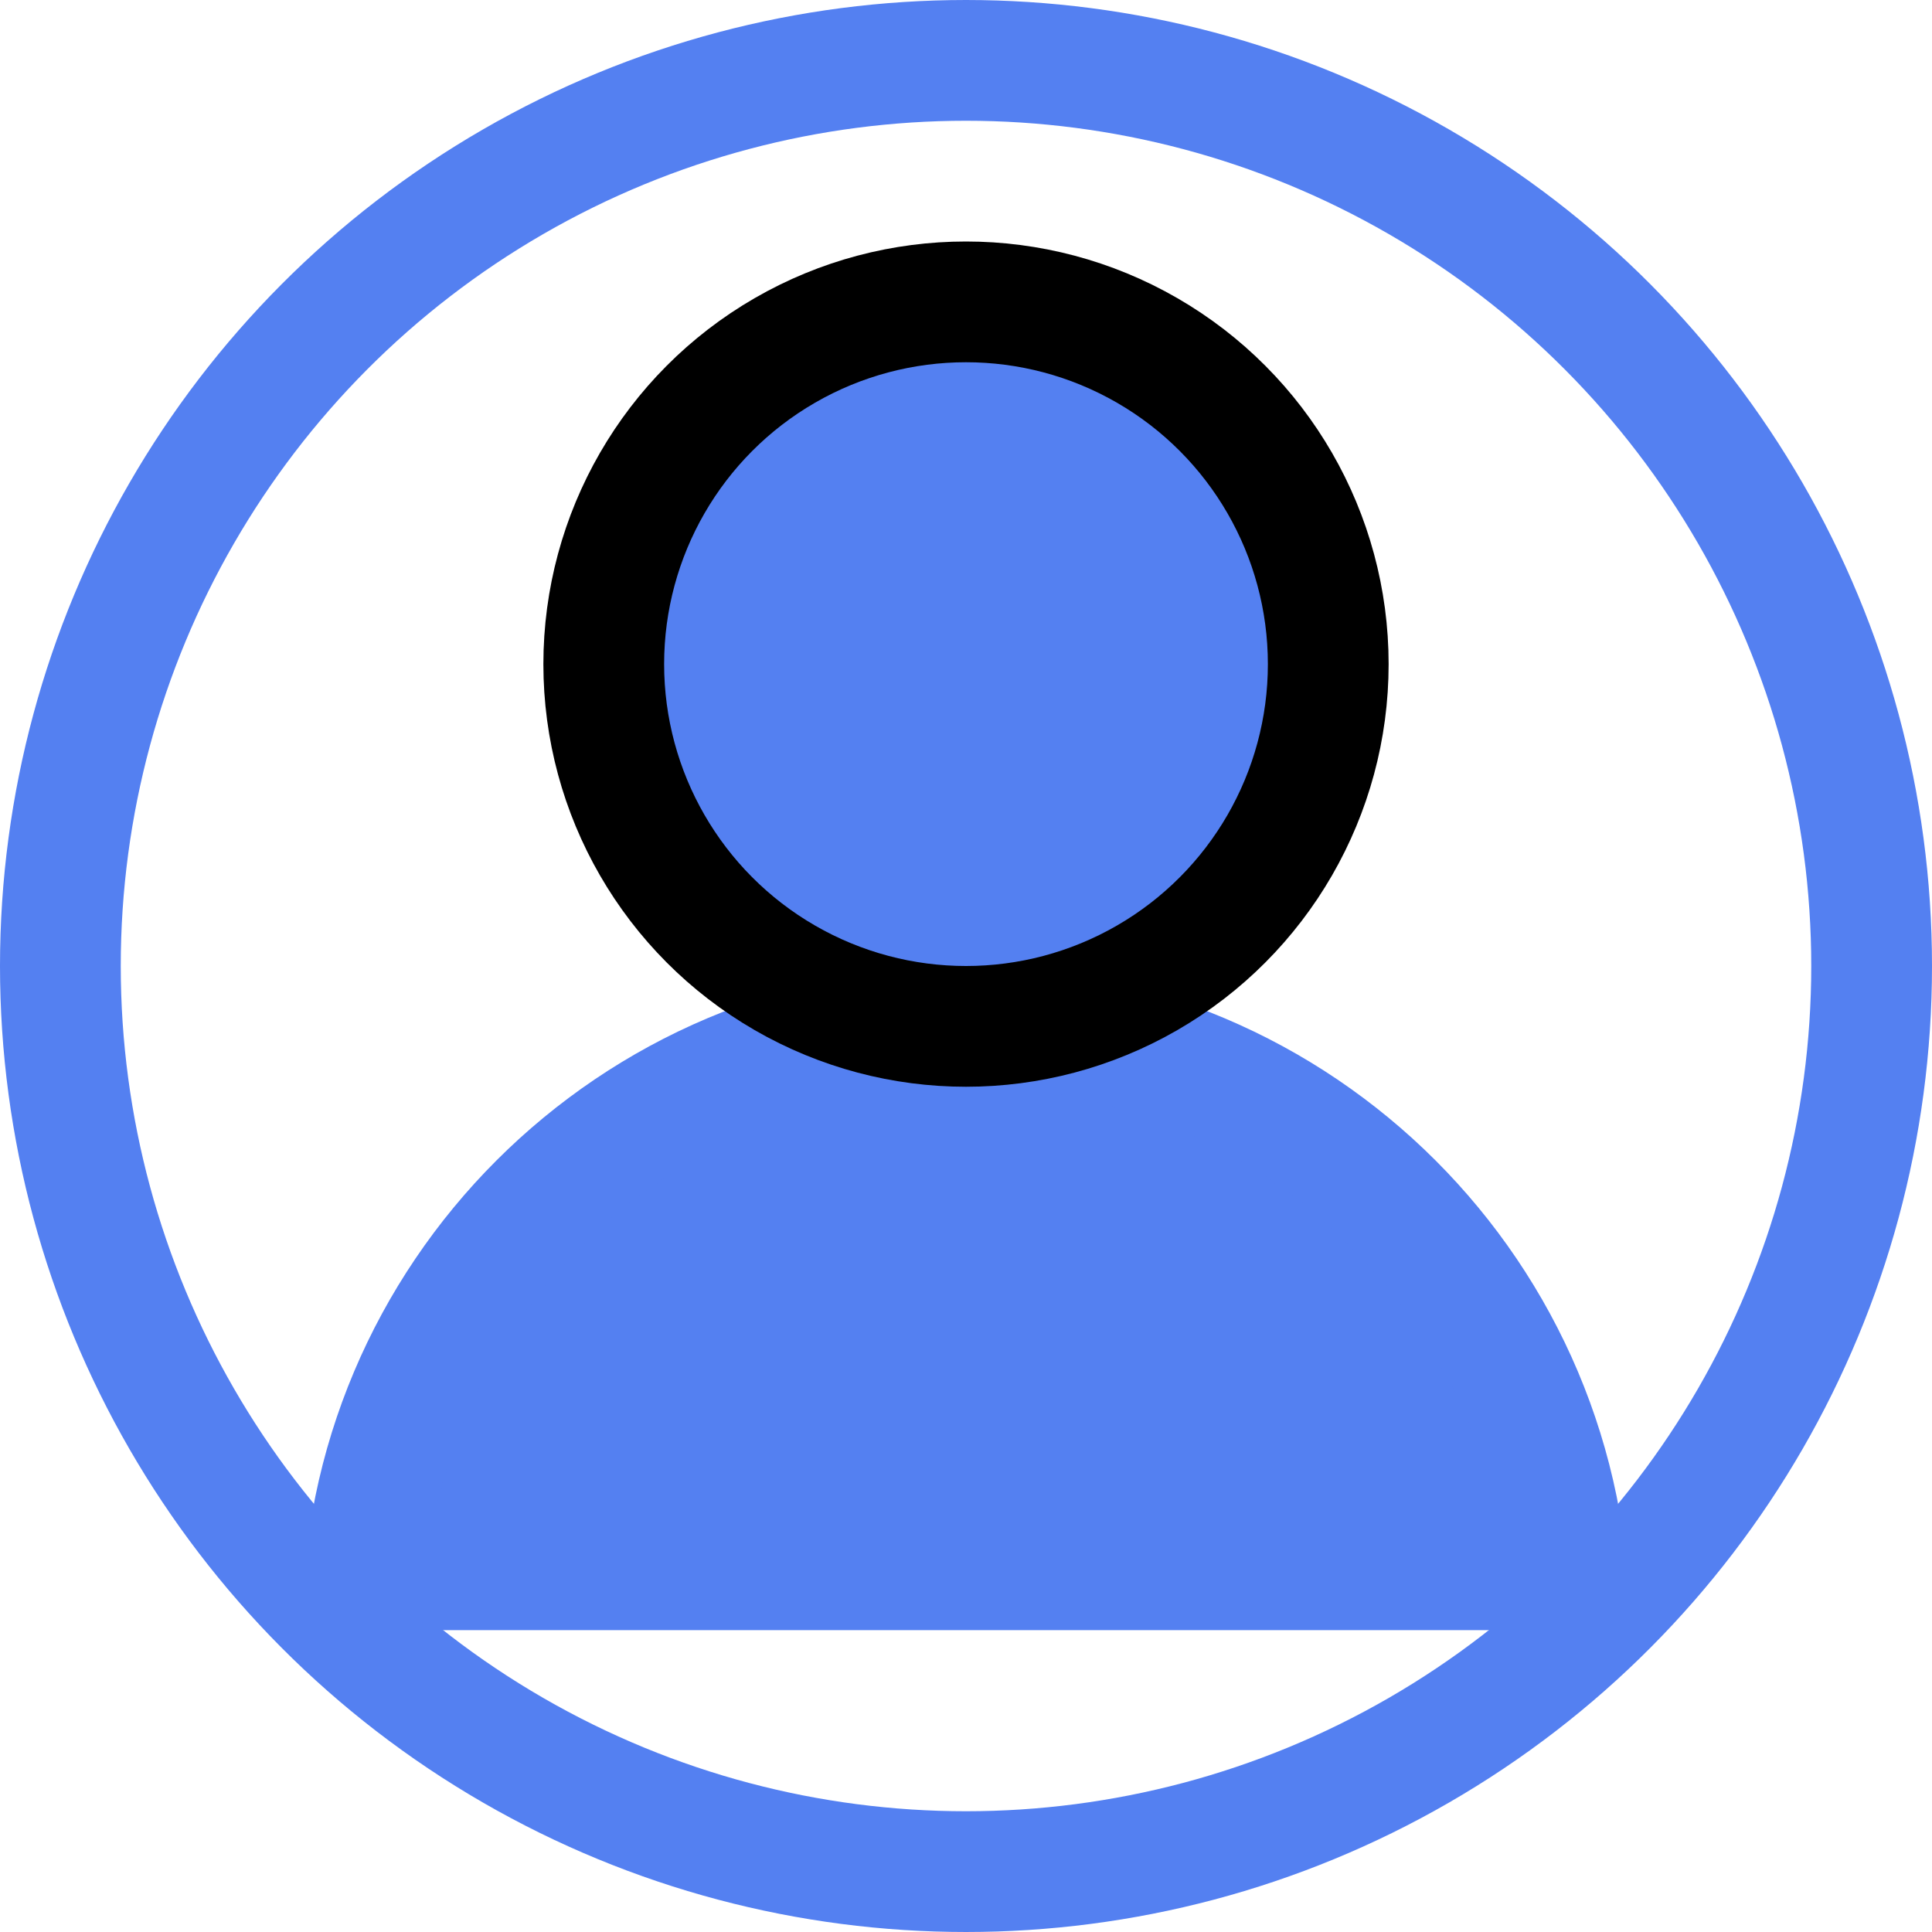 <?xml version="1.0" ?><svg enable-background="new 0 0 32 32" id="Stock_cut" version="1.1" viewBox="0 0 32 32" xml:space="preserve" xmlns="http://www.w3.org/2000/svg" xmlns:xlink="http://www.w3.org/1999/xlink"><desc/><g><circle cx="16" cy="16" fill="none" r="15" stroke="#5480f1" stroke-linejoin="round" stroke-miterlimit="10" stroke-width="2"/><path d="M26,27L26,27   c0-5.523-4.477-10-10-10h0c-5.523,0-10,4.477-10,10v0" fill="#5480f1" stroke="#5480f1" stroke-linejoin="round" stroke-miterlimit="10" stroke-width="2"/><circle cx="16" cy="11" fill="#5480f1" r="6" stroke="#000000" stroke-linejoin="round" stroke-miterlimit="10" stroke-width="2"/></g></svg>